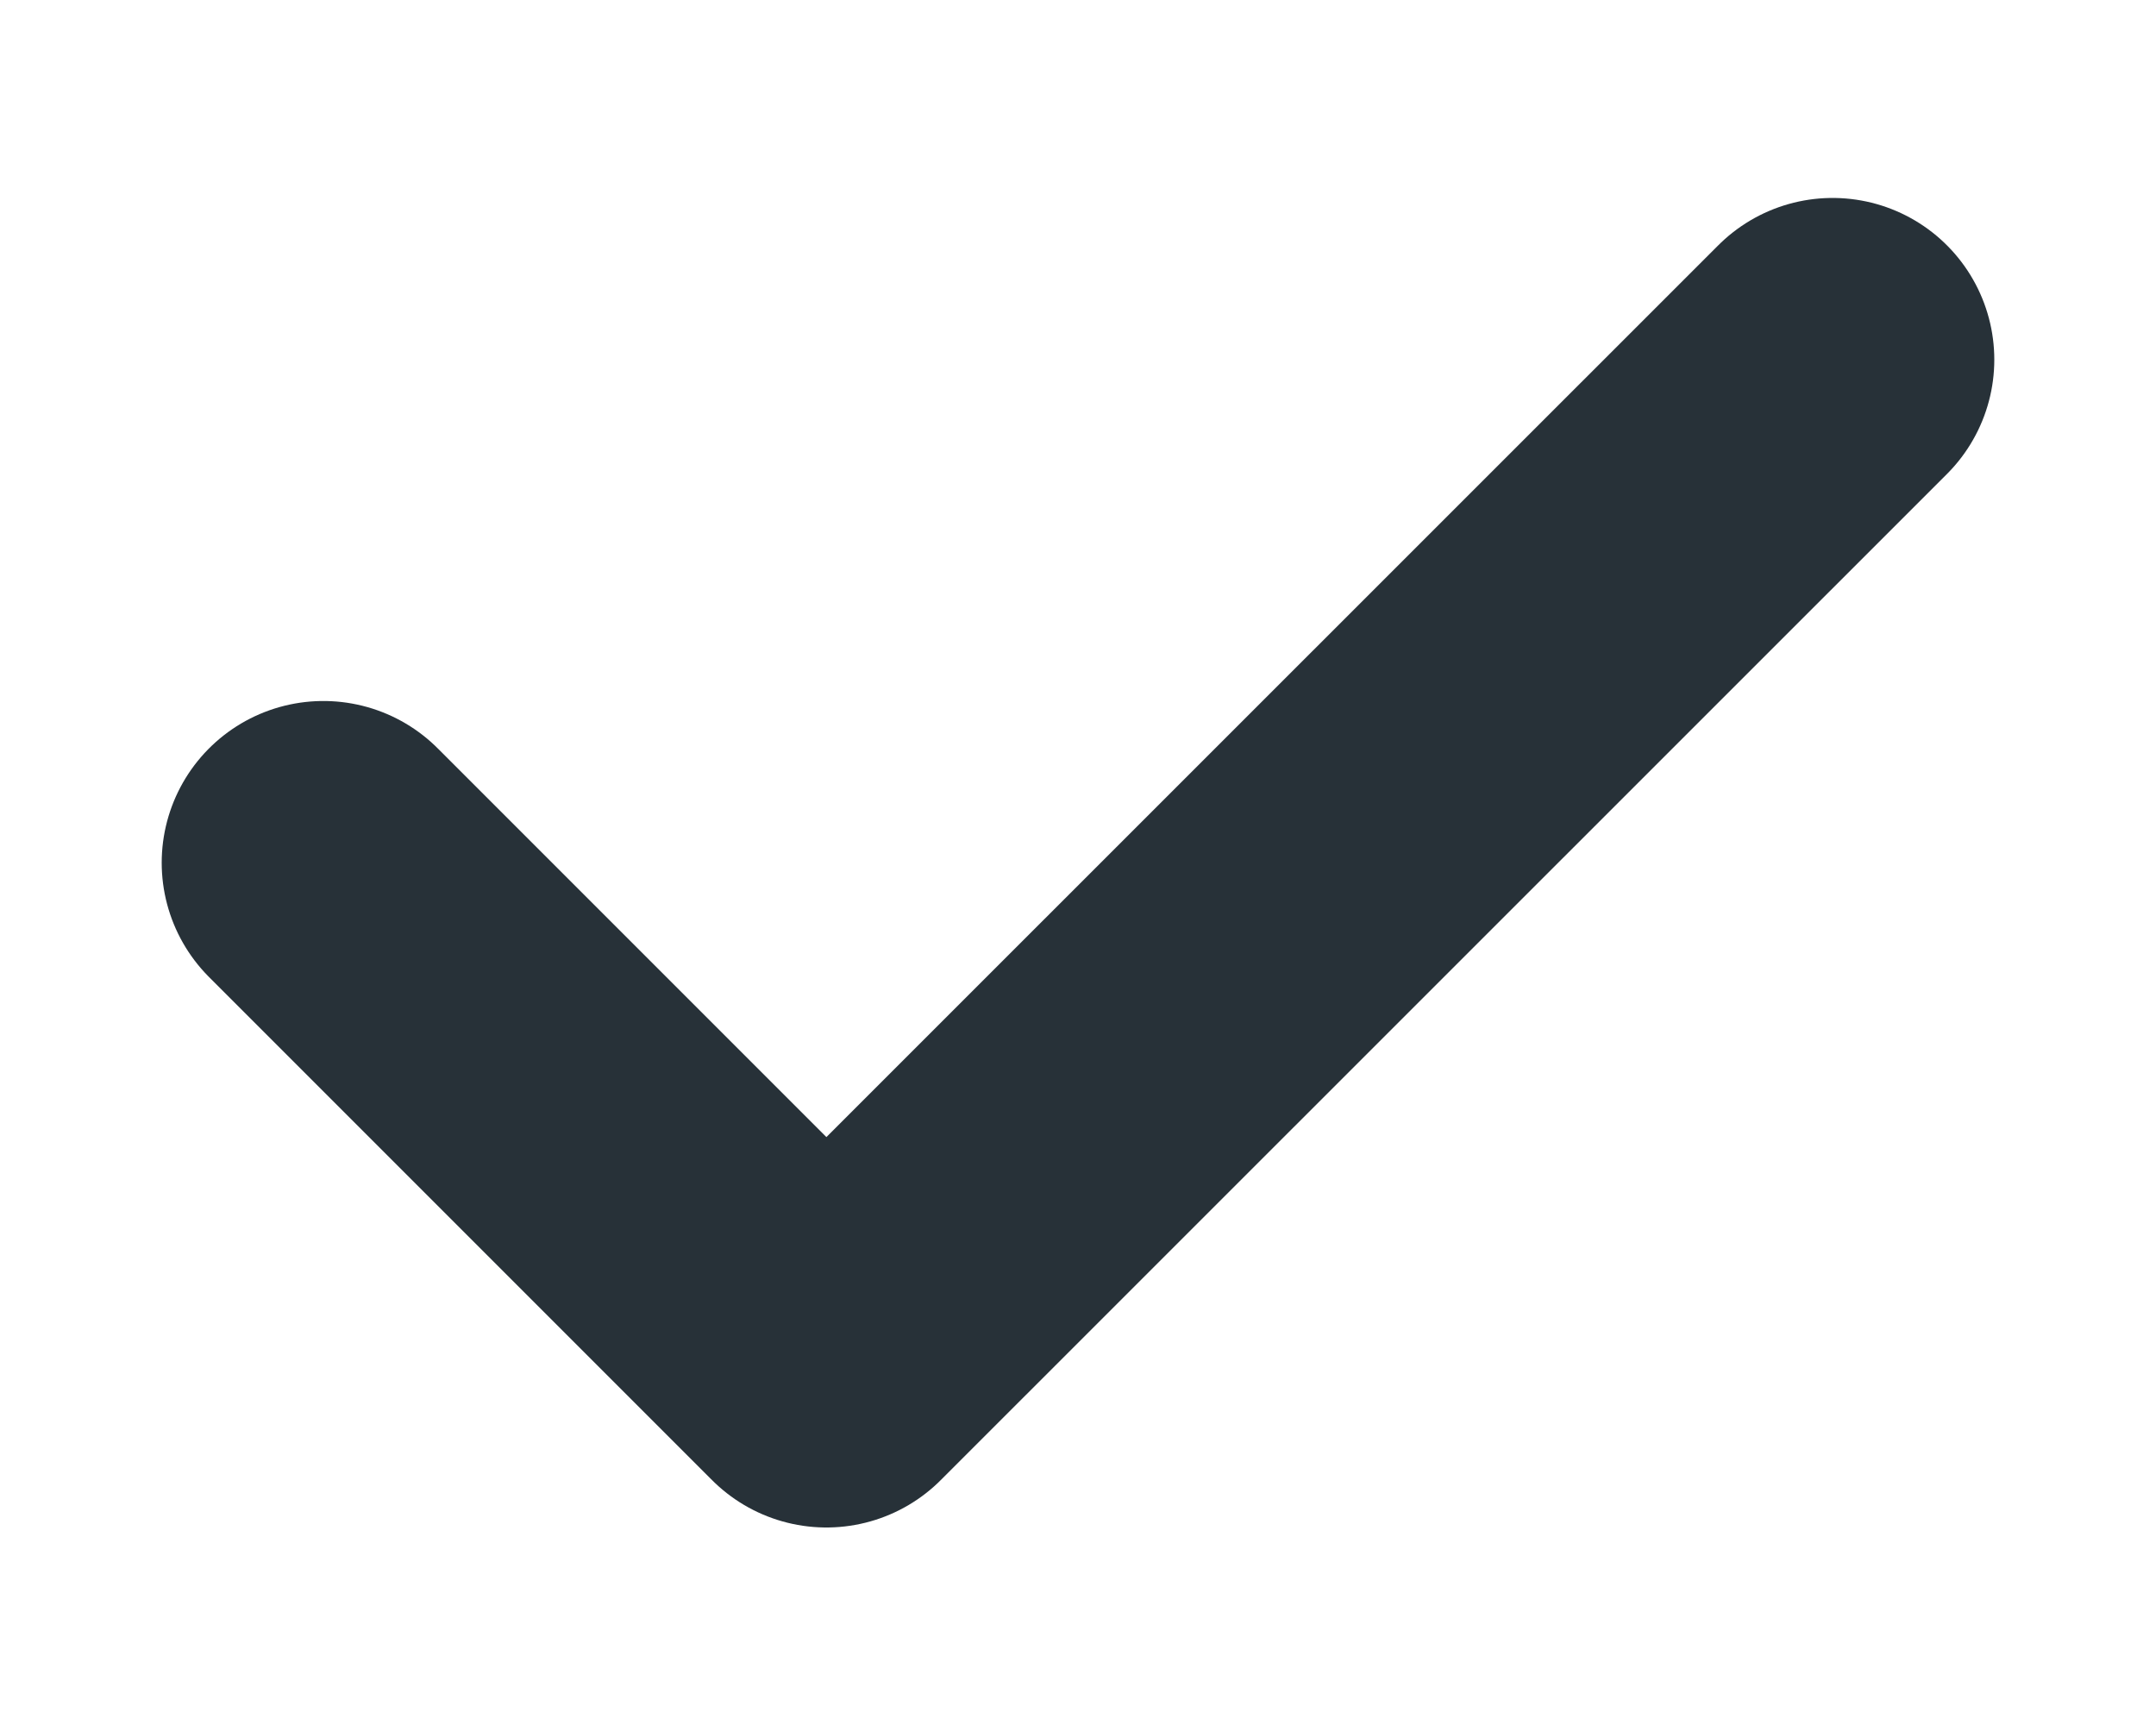 <svg width="10" height="8" viewBox="0 0 10 8" fill="none" xmlns="http://www.w3.org/2000/svg">
<path d="M1.5 4.001L3.833 6.334L8.5 1.668" stroke="#273138" stroke-width="1.5" stroke-linecap="round" stroke-linejoin="round"/>
</svg>

